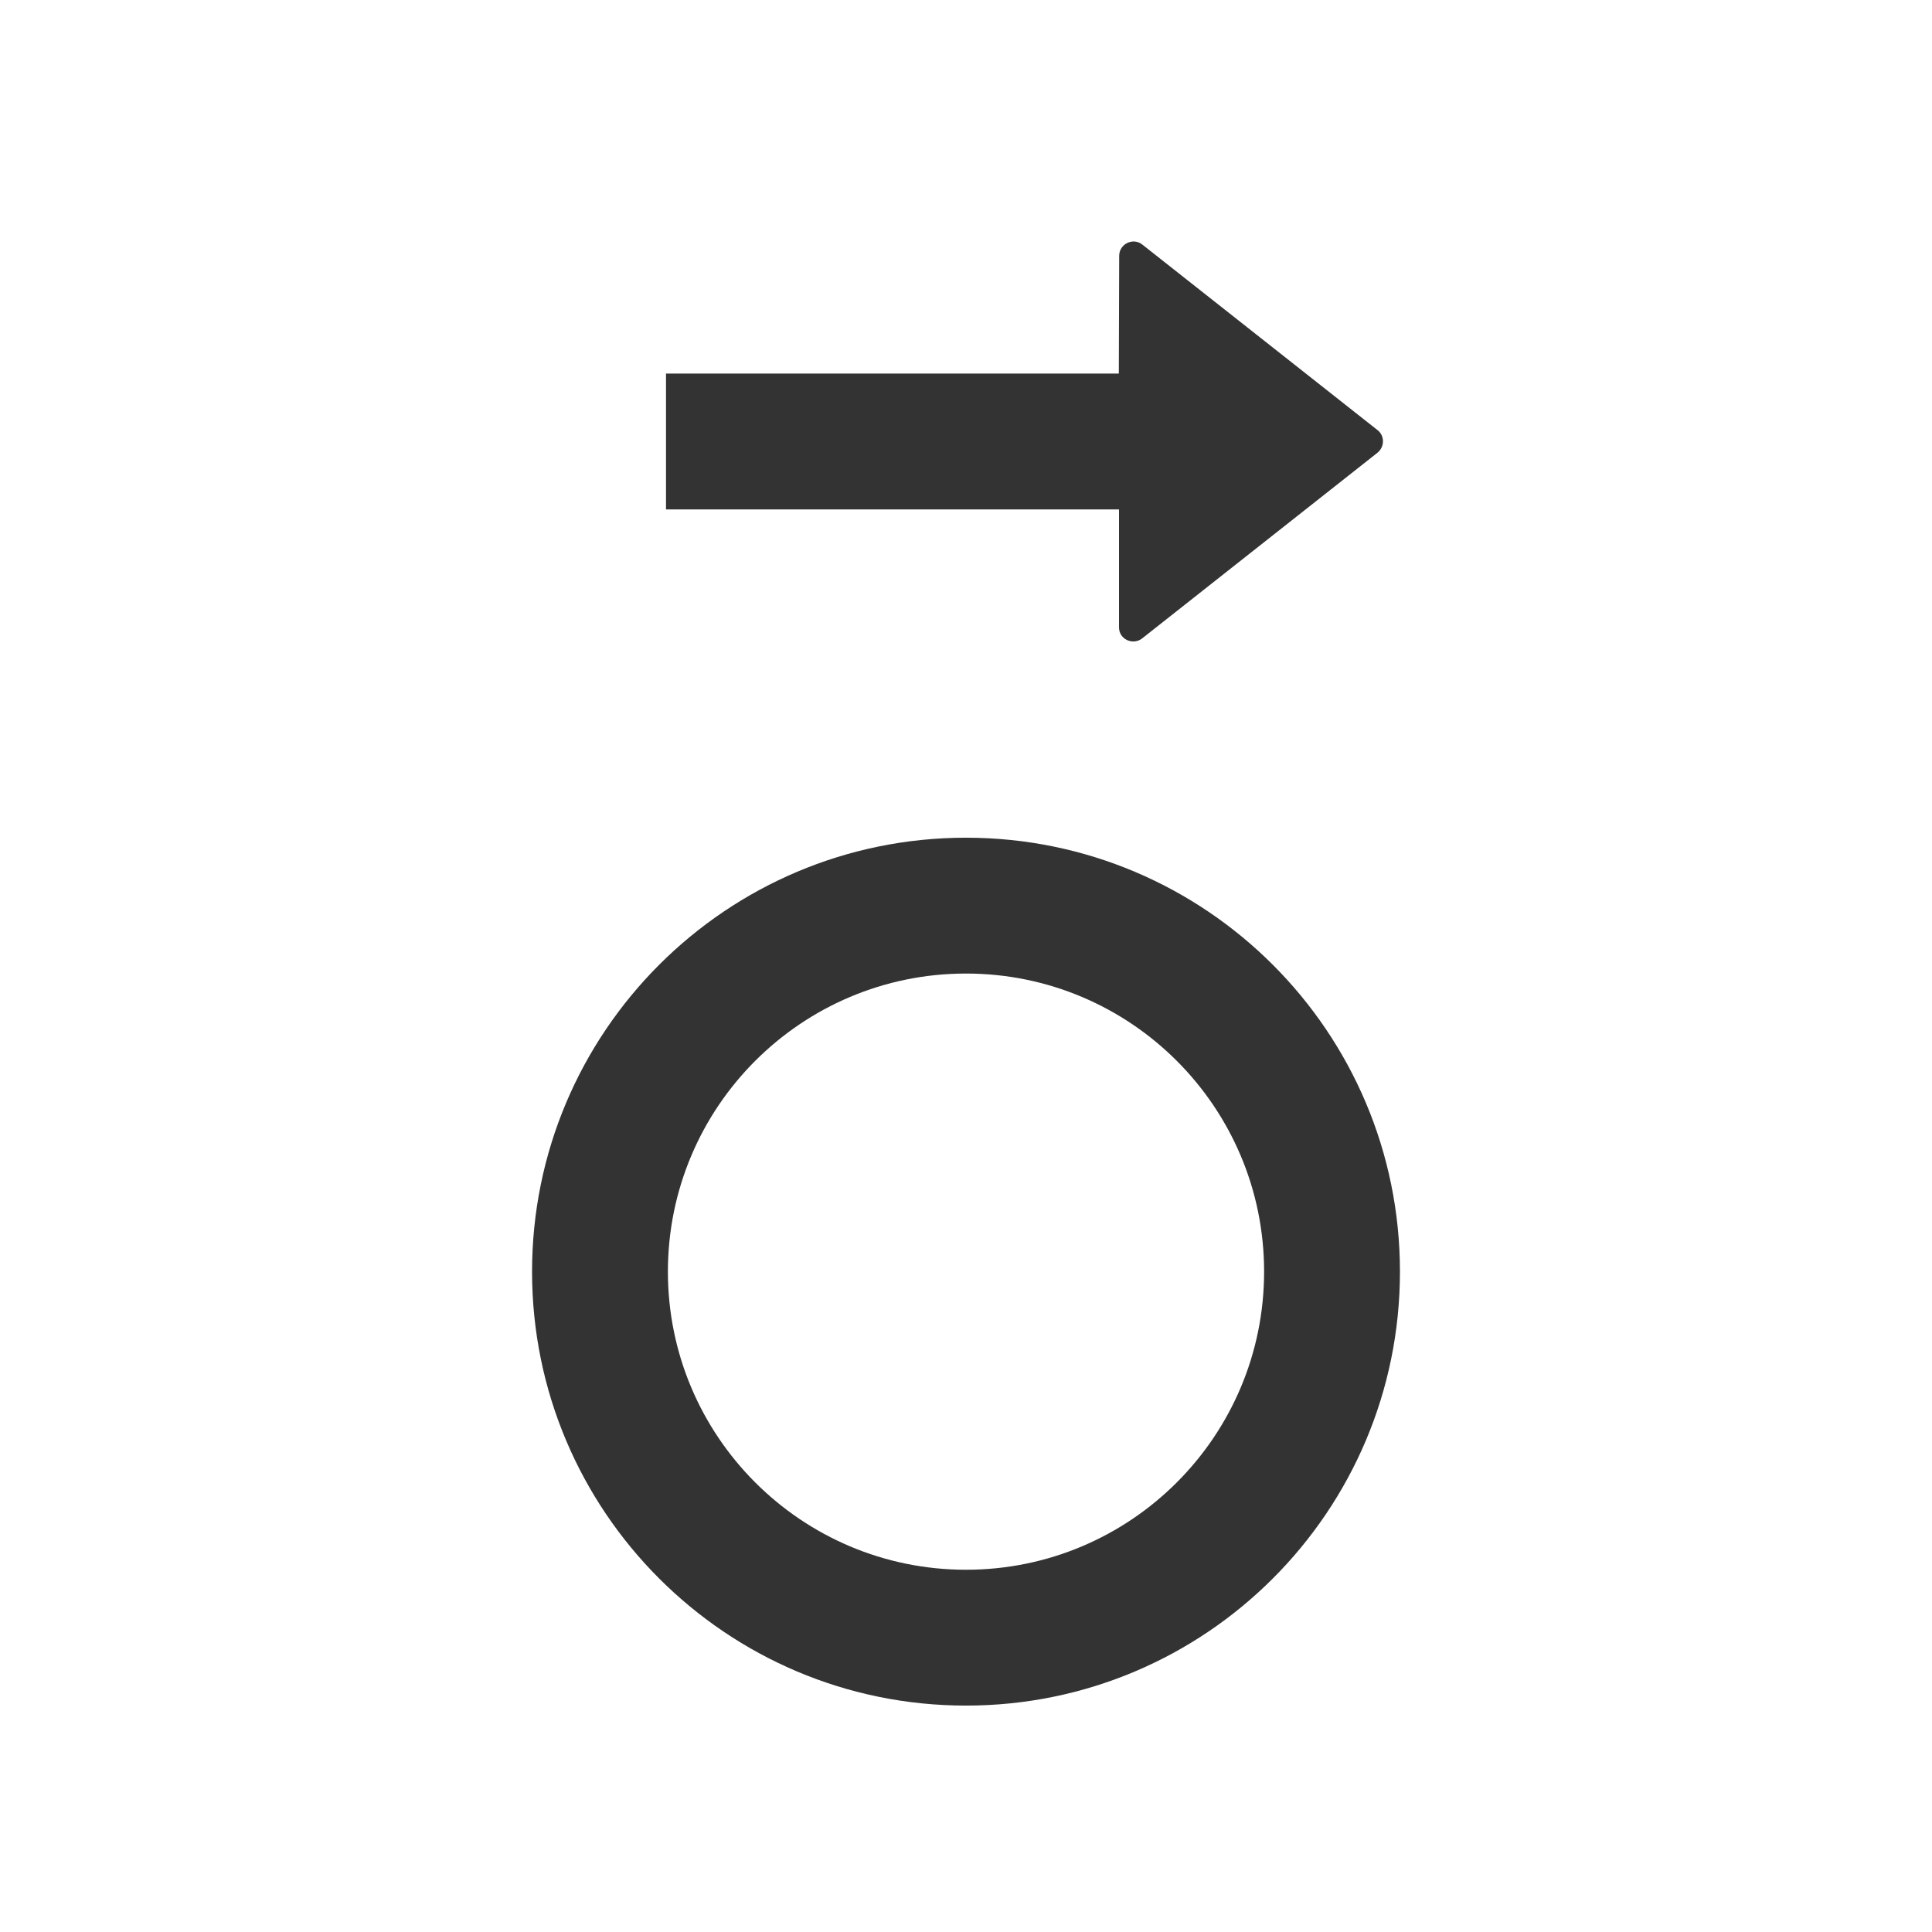 <?xml version="1.0" standalone="no"?><!DOCTYPE svg PUBLIC "-//W3C//DTD SVG 1.1//EN" "http://www.w3.org/Graphics/SVG/1.1/DTD/svg11.dtd"><svg class="icon" width="200px" height="200.00px" viewBox="0 0 1024 1024" version="1.1" xmlns="http://www.w3.org/2000/svg"><path fill="#333333" d="M512 444c127.025 0 230 102.975 230 230S639.025 904 512 904 282 801.025 282 674s102.975-230 230-230z m0 72c-87.261 0-158 70.739-158 158s70.739 158 158 158 158-70.739 158-158-70.739-158-158-158zM593 197.88l0.195-62.308c0-6.329 7.4-9.833 12.27-5.94l124.65 98.332c3.895 3.018 3.798 8.86 0 11.975l-124.747 98.428c-4.967 3.894-12.368 0.39-12.27-5.939v-62.211L593 197.88zM653 270H353v-72h300z" /></svg>